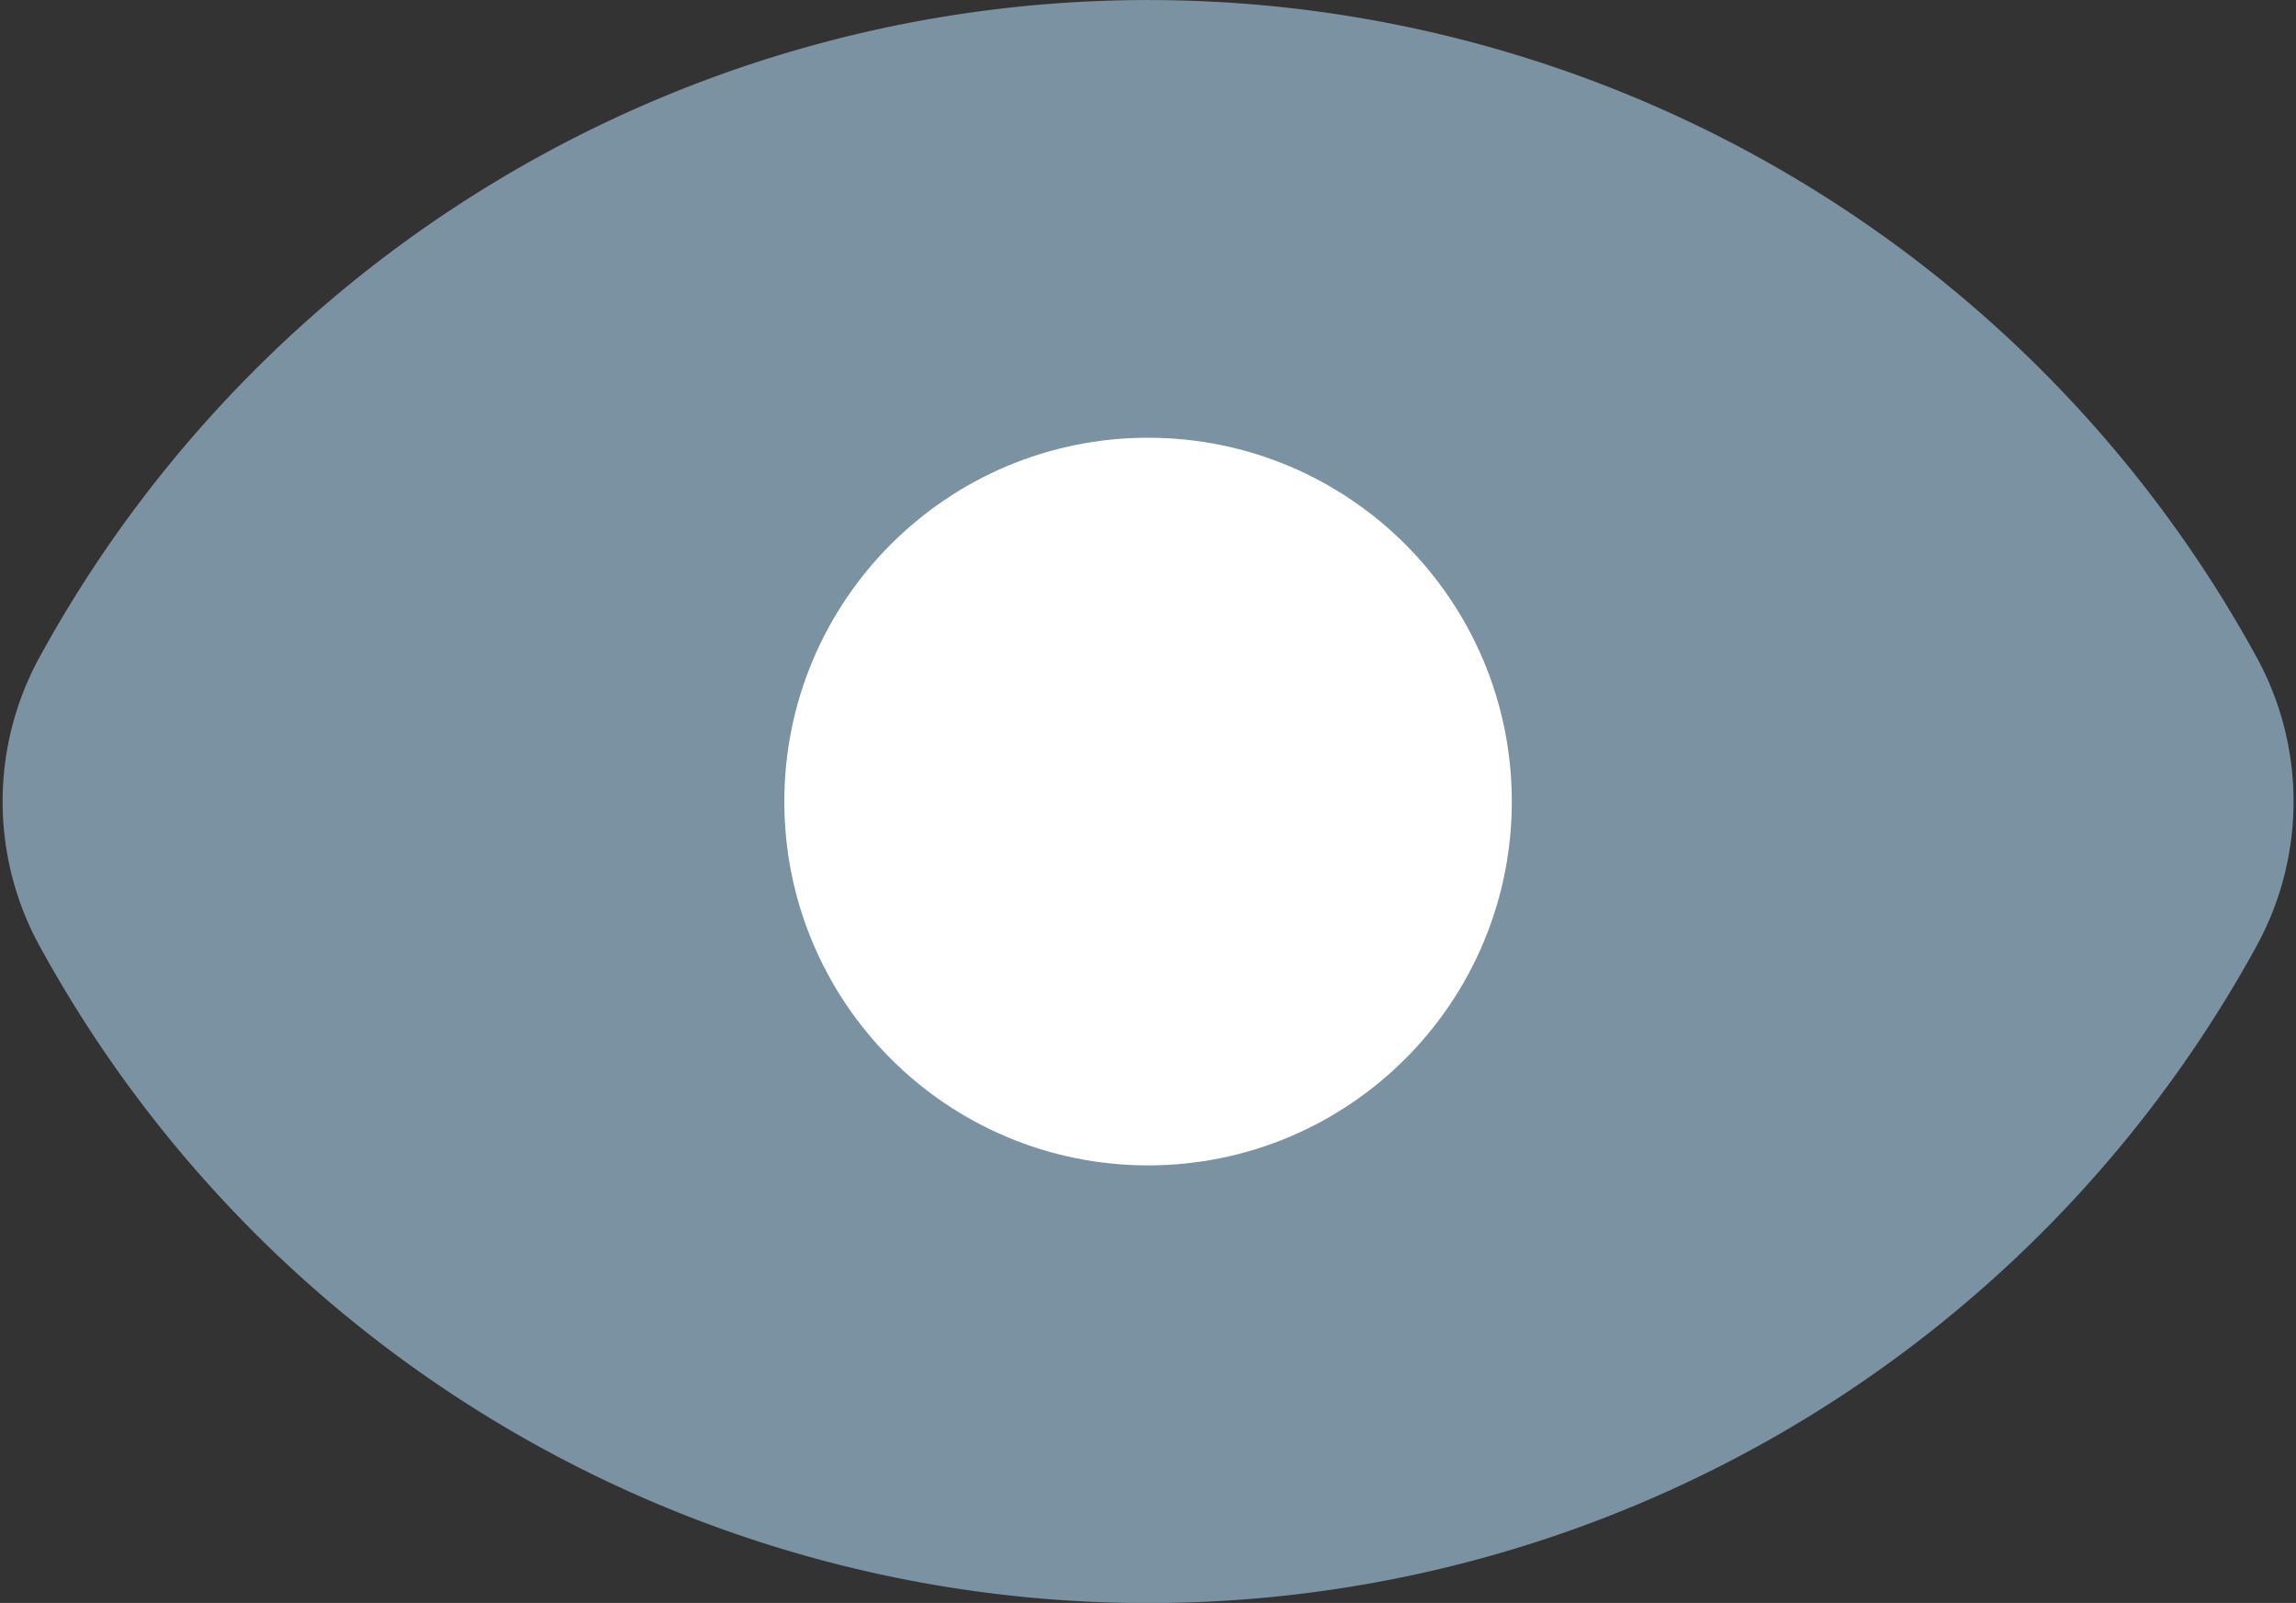 <svg xmlns="http://www.w3.org/2000/svg" width="15.231" height="10.631" viewBox="0 0 15.231 10.631">
  <rect x="0" y="0" width="15.231" height="10.631" fill="#333333" stroke="none"/>
  <g id="Group_7474" data-name="Group 7474" transform="translate(0.767 0.75)">
    <g id="Component_8_26" data-name="Component 8 – 26" transform="translate(0 0)">
      <g id="Eye">
        <path id="Path_25" data-name="Path 25" d="M3.153,11.163a1.244,1.244,0,0,1,0-1.194,7.633,7.633,0,0,1,13.392,0,1.243,1.243,0,0,1,0,1.194,7.633,7.633,0,0,1-13.392,0Z" transform="translate(-3 -6)" fill="#7a92a1" stroke="#7a92a1" stroke-width="1.5"/>
        <ellipse id="Ellipse_2" data-name="Ellipse 2" cx="1.913" cy="1.913" rx="1.913" ry="1.913" transform="translate(4.936 2.653)" fill="#fff" stroke="#fff" stroke-width="1"/>
      </g>
    </g>
  </g>
</svg>
